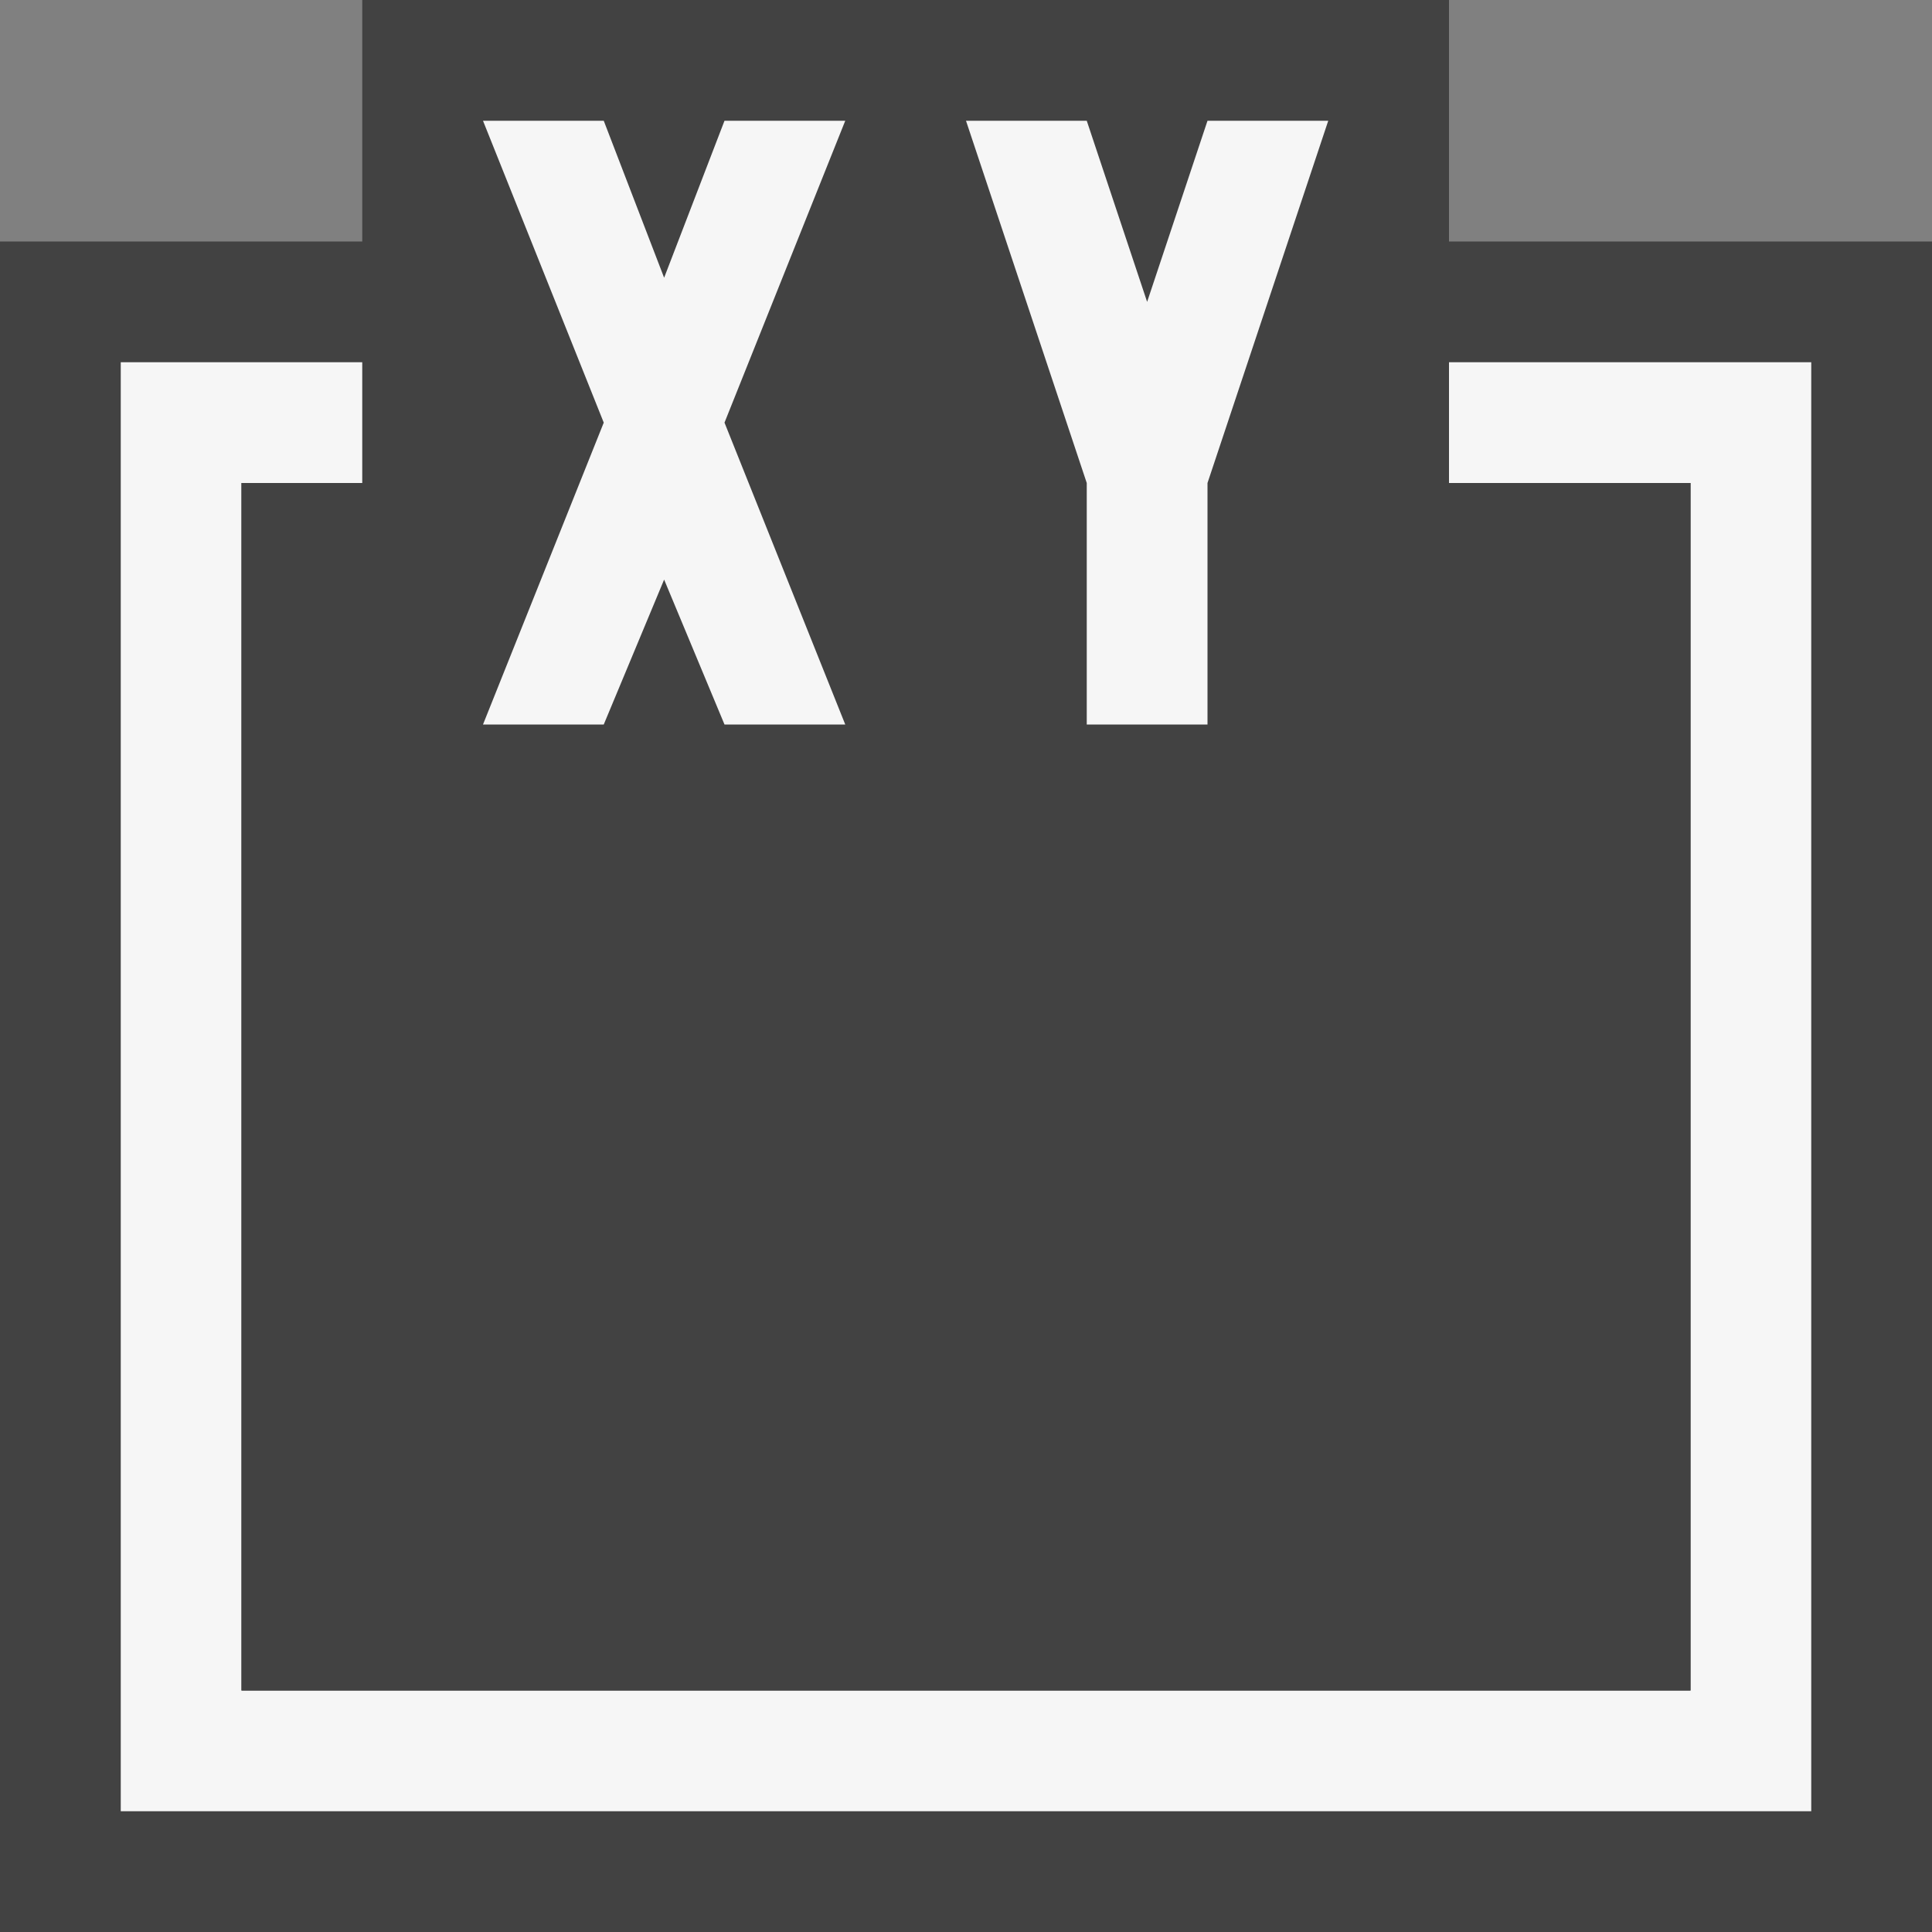 <svg xmlns="http://www.w3.org/2000/svg" viewBox="0 0 16 16"><rect x="0" y="0" width="16" height="16" fill="#808080" stroke="none"/><defs><style>.cls-1{fill:#424242;}.cls-2{fill:#f6f6f6;}</style></defs><title>GroupBox_16x</title><g id="Layer_2" data-name="Layer 2"><g id="Layer_1-2" data-name="Layer 1"><path id="outline" class="cls-1" d="M16,2V16H0V2H3V0h9V2Z"/><path id="iconBg" class="cls-2" d="M6,3.5,7,6H6L5.5,4.8,5,6H4L5,3.5,4,1H5l.5,1.3L6,1H7ZM10,1,9.5,2.5,9,1H8L9,4V6h1V4l1-3Zm2,2V4h2V14H2V4H3V3H1V15H15V3Z"/><path id="iconFg" class="cls-1" d="M14,4V14H2V4H3V7h8V4Z"/></g></g></svg>